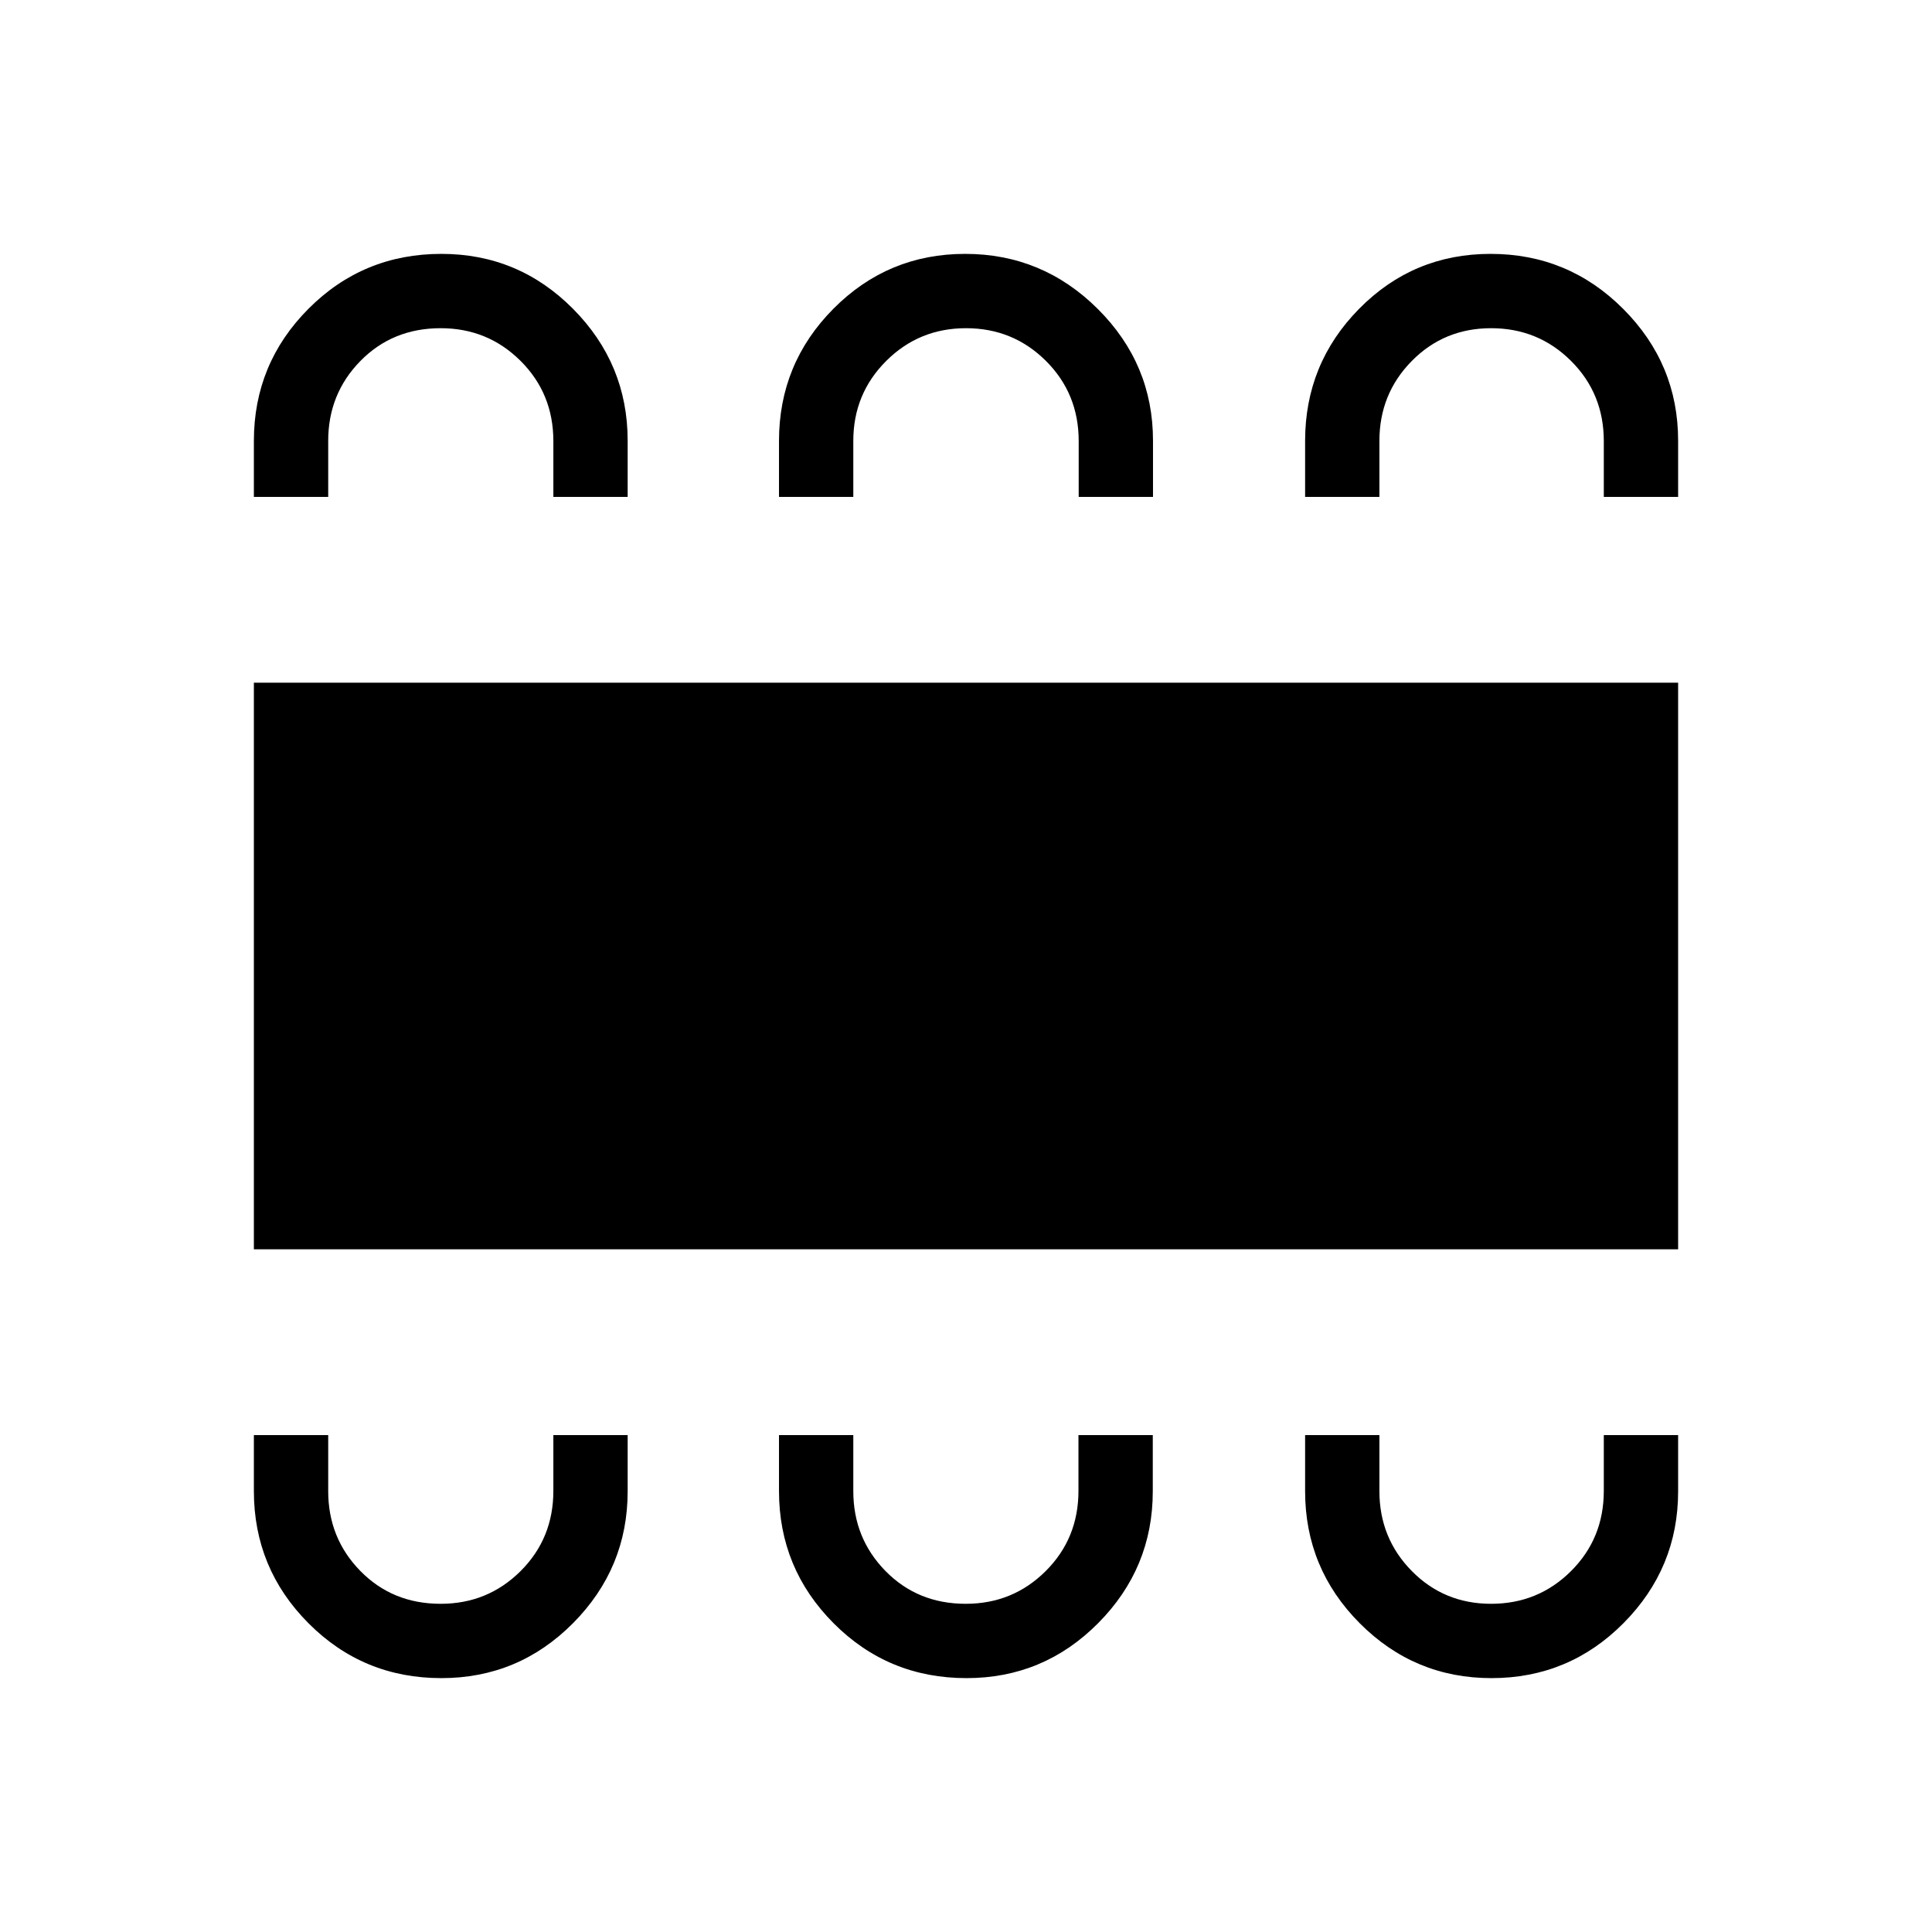 <svg xmlns="http://www.w3.org/2000/svg" height="24" viewBox="0 -960 960 960" width="24"><path d="M219.32-126.15q38.31 0 65.44-27.33 27.12-27.34 27.12-65.5v-27.94h-36.92v27.73q0 23.65-16.31 39.88-16.31 16.23-39.69 16.23-23.92 0-39.9-16.31-15.98-16.31-15.98-39.69v-27.84h-36.93v27.83q0 38.44 27.15 65.69t66.02 27.25Zm260.93 0q38.31 0 65.43-27.33 27.13-27.34 27.13-65.5v-27.94h-36.93v27.73q0 23.65-16.31 39.88-16.31 16.23-39.69 16.23-23.92 0-39.9-16.31Q424-195.7 424-219.08v-27.84h-36.92v27.83q0 38.44 27.15 65.69 27.14 27.25 66.02 27.25Zm260.85 0q38.5 0 65.62-27.33 27.13-27.34 27.13-65.5v-27.94h-36.93v27.73q0 23.65-16.31 39.88-16.31 16.23-39.69 16.23-23.37 0-39.43-16.31-16.07-16.31-16.07-39.69v-27.84H648.5v27.83q0 38.44 27.16 65.69t65.44 27.25ZM126.15-339.23v-281.54h707.7v281.54h-707.7Zm93.17-494.62q38.31 0 65.44 27.33 27.12 27.34 27.12 65.5v27.94h-36.92v-27.73q0-23.65-16.31-39.88-16.31-16.23-39.69-16.23-23.92 0-39.9 16.31-15.98 16.31-15.98 39.69v27.84h-36.93v-27.83q0-38.44 27.15-65.69t66.02-27.25Zm260.26 0q38.4 0 65.87 27.33 27.47 27.34 27.47 65.5v27.94H536v-27.73q0-23.65-16.31-39.88-16.32-16.23-39.69-16.23-23.37 0-39.69 16.31Q424-764.3 424-740.92v27.84h-36.92v-27.83q0-38.44 27.05-65.69 27.06-27.25 65.45-27.25Zm261.07 0q38.61 0 65.9 27.33 27.3 27.34 27.3 65.5v27.94h-36.93v-27.73q0-23.65-16.31-39.88-16.31-16.23-39.69-16.23-23.37 0-39.43 16.31-16.07 16.31-16.07 39.69v27.84H648.5v-27.83q0-38.44 26.88-65.69t65.27-27.25Z"/></svg>